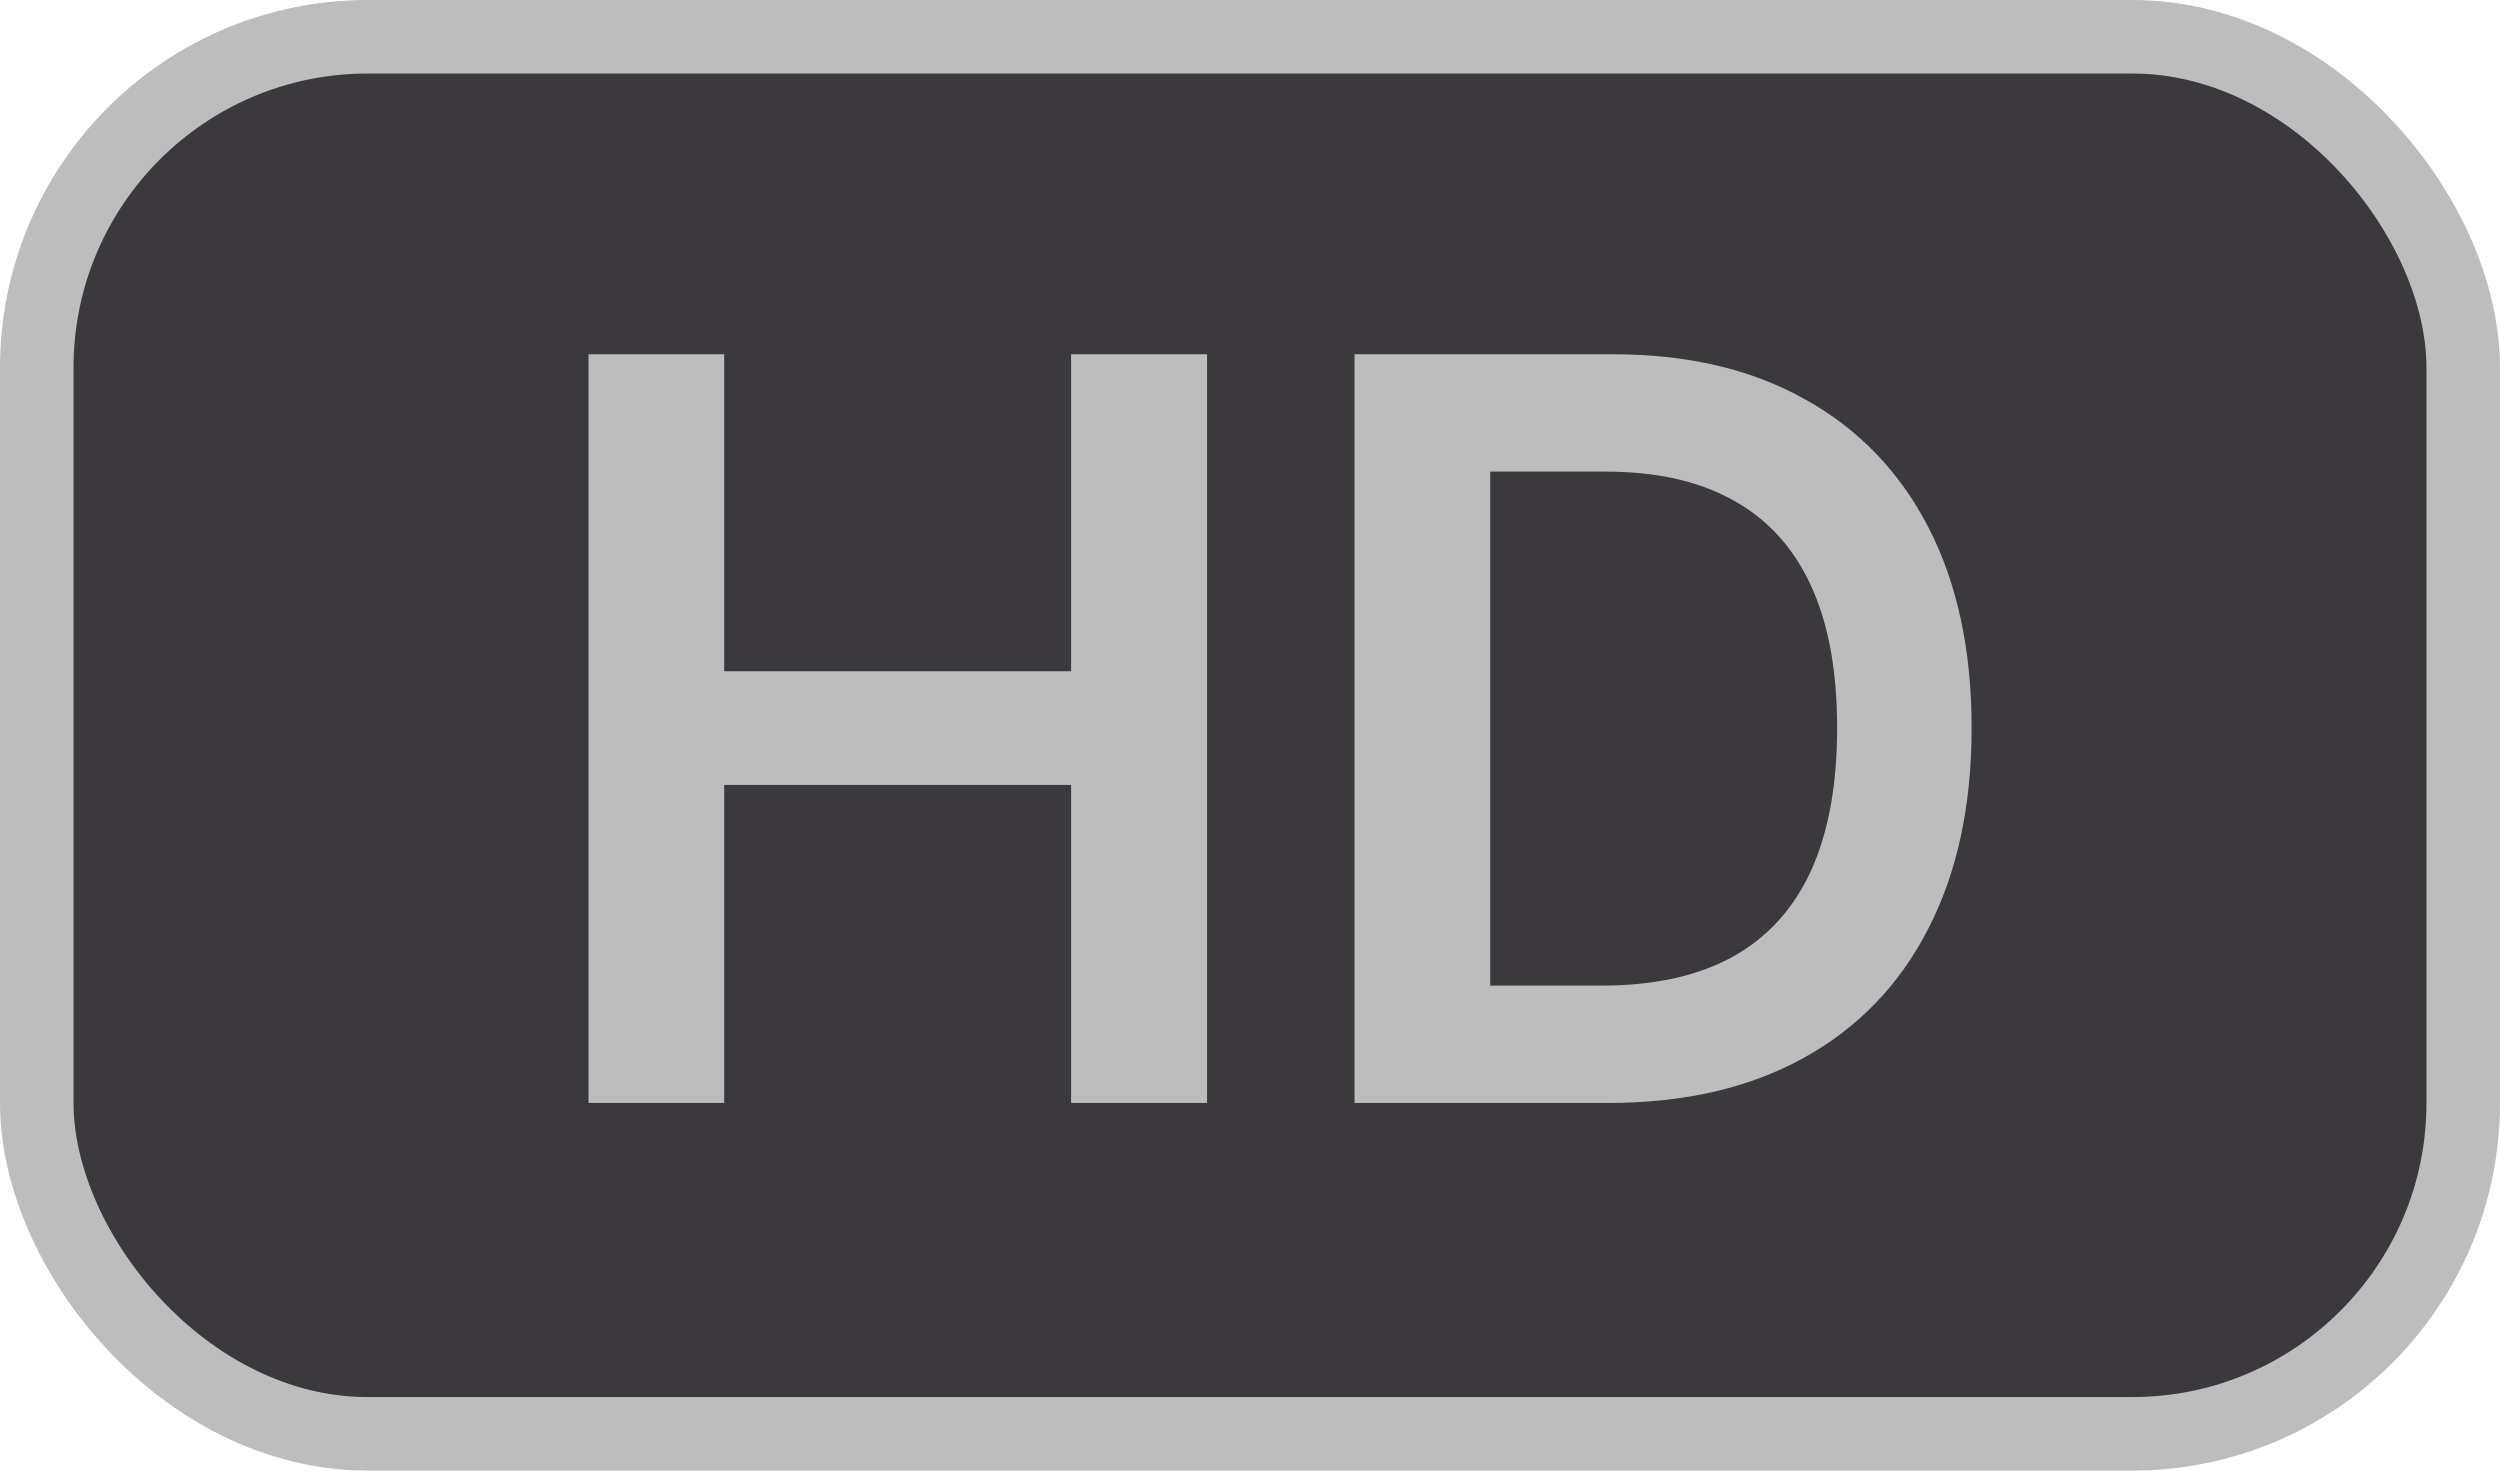 <svg width="34" height="20" viewBox="0 0 34 20" fill="none" xmlns="http://www.w3.org/2000/svg">
<rect x="0.5" y="0.5" width="33" height="19" rx="4.5" fill="#3B393D" stroke="#BDBDBE"/>
<path d="M8.004 15V4.818H9.849V9.129H14.567V4.818H16.416V15H14.567V10.675H9.849V15H8.004ZM21.872 15H18.422V4.818H21.942C22.953 4.818 23.821 5.022 24.547 5.43C25.276 5.834 25.837 6.416 26.228 7.175C26.619 7.934 26.814 8.842 26.814 9.899C26.814 10.96 26.617 11.871 26.223 12.633C25.832 13.396 25.267 13.981 24.527 14.389C23.791 14.796 22.907 15 21.872 15ZM20.267 13.404H21.783C22.492 13.404 23.084 13.275 23.558 13.016C24.032 12.755 24.388 12.365 24.627 11.848C24.865 11.328 24.985 10.678 24.985 9.899C24.985 9.12 24.865 8.474 24.627 7.96C24.388 7.443 24.035 7.057 23.568 6.802C23.104 6.543 22.527 6.414 21.838 6.414H20.267V13.404Z" fill="#BDBDBE"/>
</svg>
